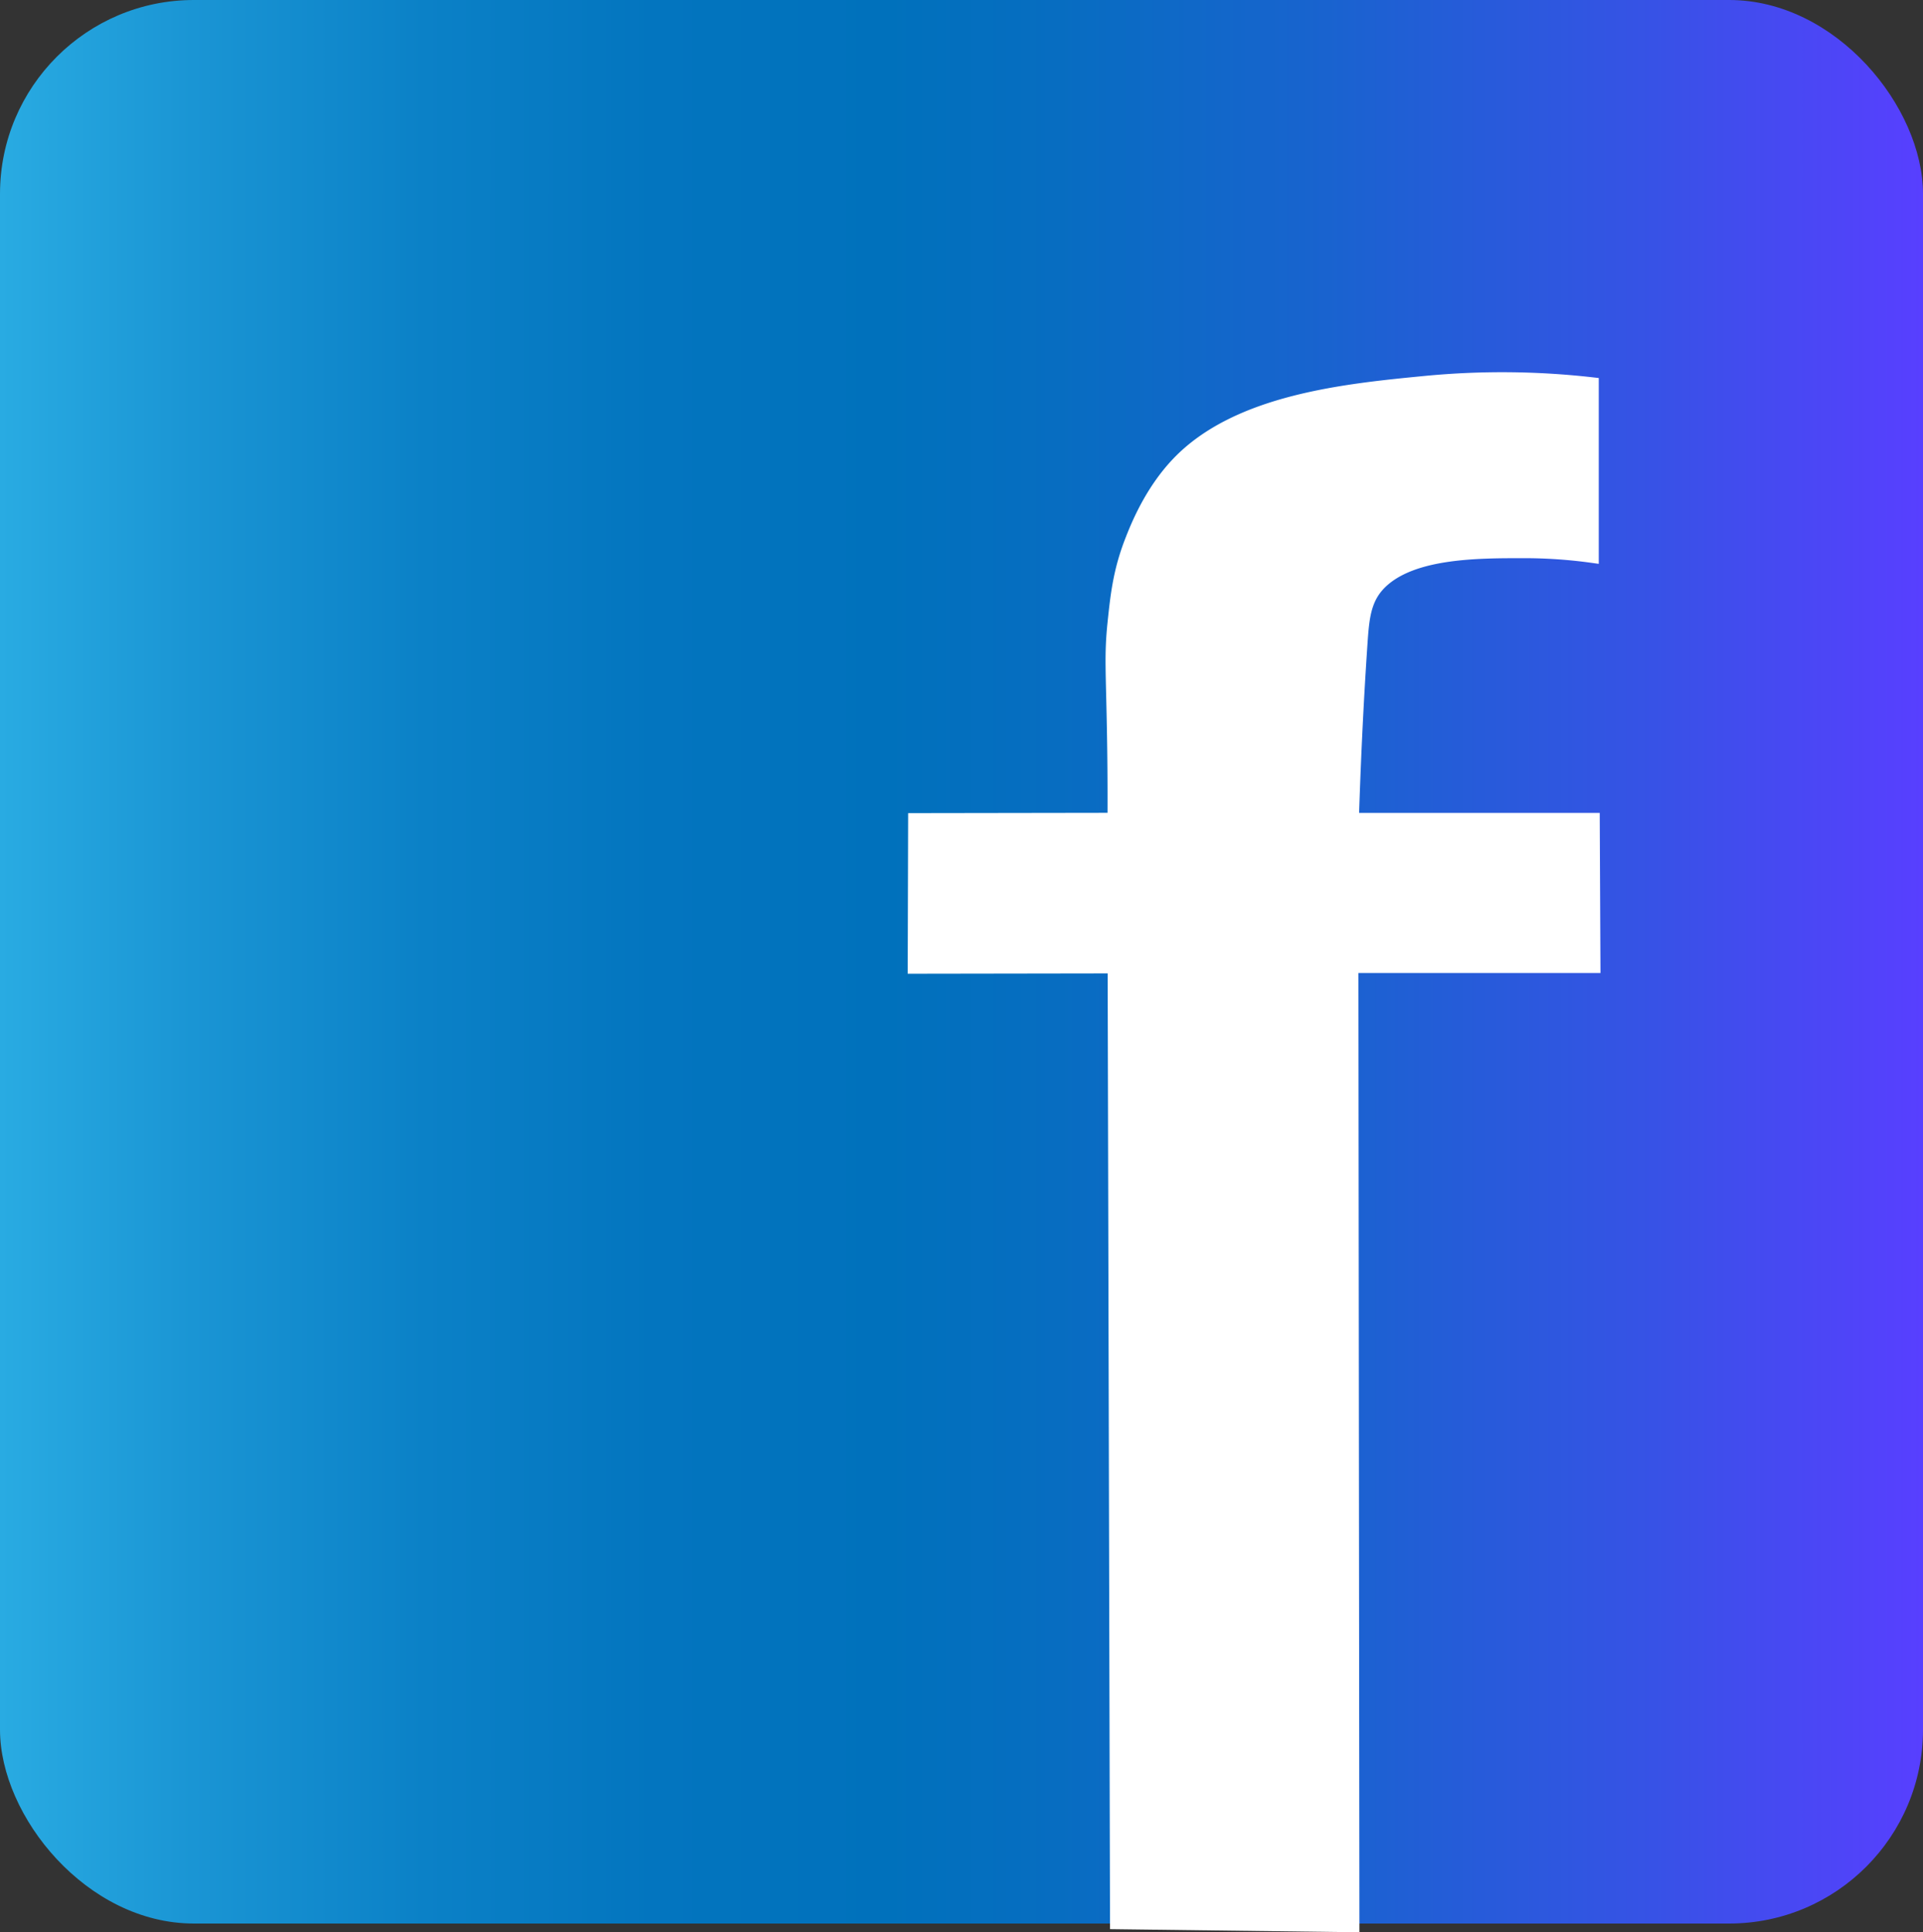 <svg xmlns="http://www.w3.org/2000/svg" xmlns:xlink="http://www.w3.org/1999/xlink" viewBox="0 0 562 564.54"><rect x="0" y="0" width="562" height="564.54" fill="#333333" stroke="none"/><defs><style>.cls-1{isolation:isolate;}.cls-2{mix-blend-mode:hue;fill:url(#linear-gradient);}.cls-3{fill:#fff;stroke:#fff;stroke-miterlimit:10;stroke-width:4px;}</style><linearGradient id="linear-gradient" y1="281" x2="562" y2="281" gradientUnits="userSpaceOnUse"><stop offset="0" stop-color="#29abe2"/><stop offset="0.1" stop-color="#1a95d4"/><stop offset="0.22" stop-color="#0b81c7"/><stop offset="0.34" stop-color="#0375bf"/><stop offset="0.46" stop-color="#0071bc"/><stop offset="0.55" stop-color="#076dc1"/><stop offset="0.69" stop-color="#1963cf"/><stop offset="0.86" stop-color="#3752e6"/><stop offset="1" stop-color="#583fff"/></linearGradient></defs><title>facebooklogo</title><g class="cls-1"><g id="Layer_3" data-name="Layer 3"><rect class="cls-2" width="562" height="562" rx="56.65" ry="56.65"/></g><g id="f_outline" data-name="f outline"><path class="cls-3" d="M440.71,330.4l-58.43.09.12-42.92,58.27-.09c.05-10.78-.05-19.56-.16-25.5-.31-18-.81-22.54.16-31.91.85-8.16,1.62-15.11,5-23.85,1.65-4.25,5.69-14.46,13.62-22.78,17.41-18.29,49.17-21.37,72.46-23.63a233.32,233.32,0,0,1,48.49.42v50.21a144.66,144.66,0,0,0-19.95-1.36c-13.23,0-31.43,0-41,8.26-5.6,4.84-6.1,10.71-6.65,18.83-1.26,18.56-2,35.72-2.51,51.34l70.4,0,.2,42.77H510q.14,140.13.29,280.25l-68.89-.87Z" transform="translate(-115 -48)"/></g></g></svg>